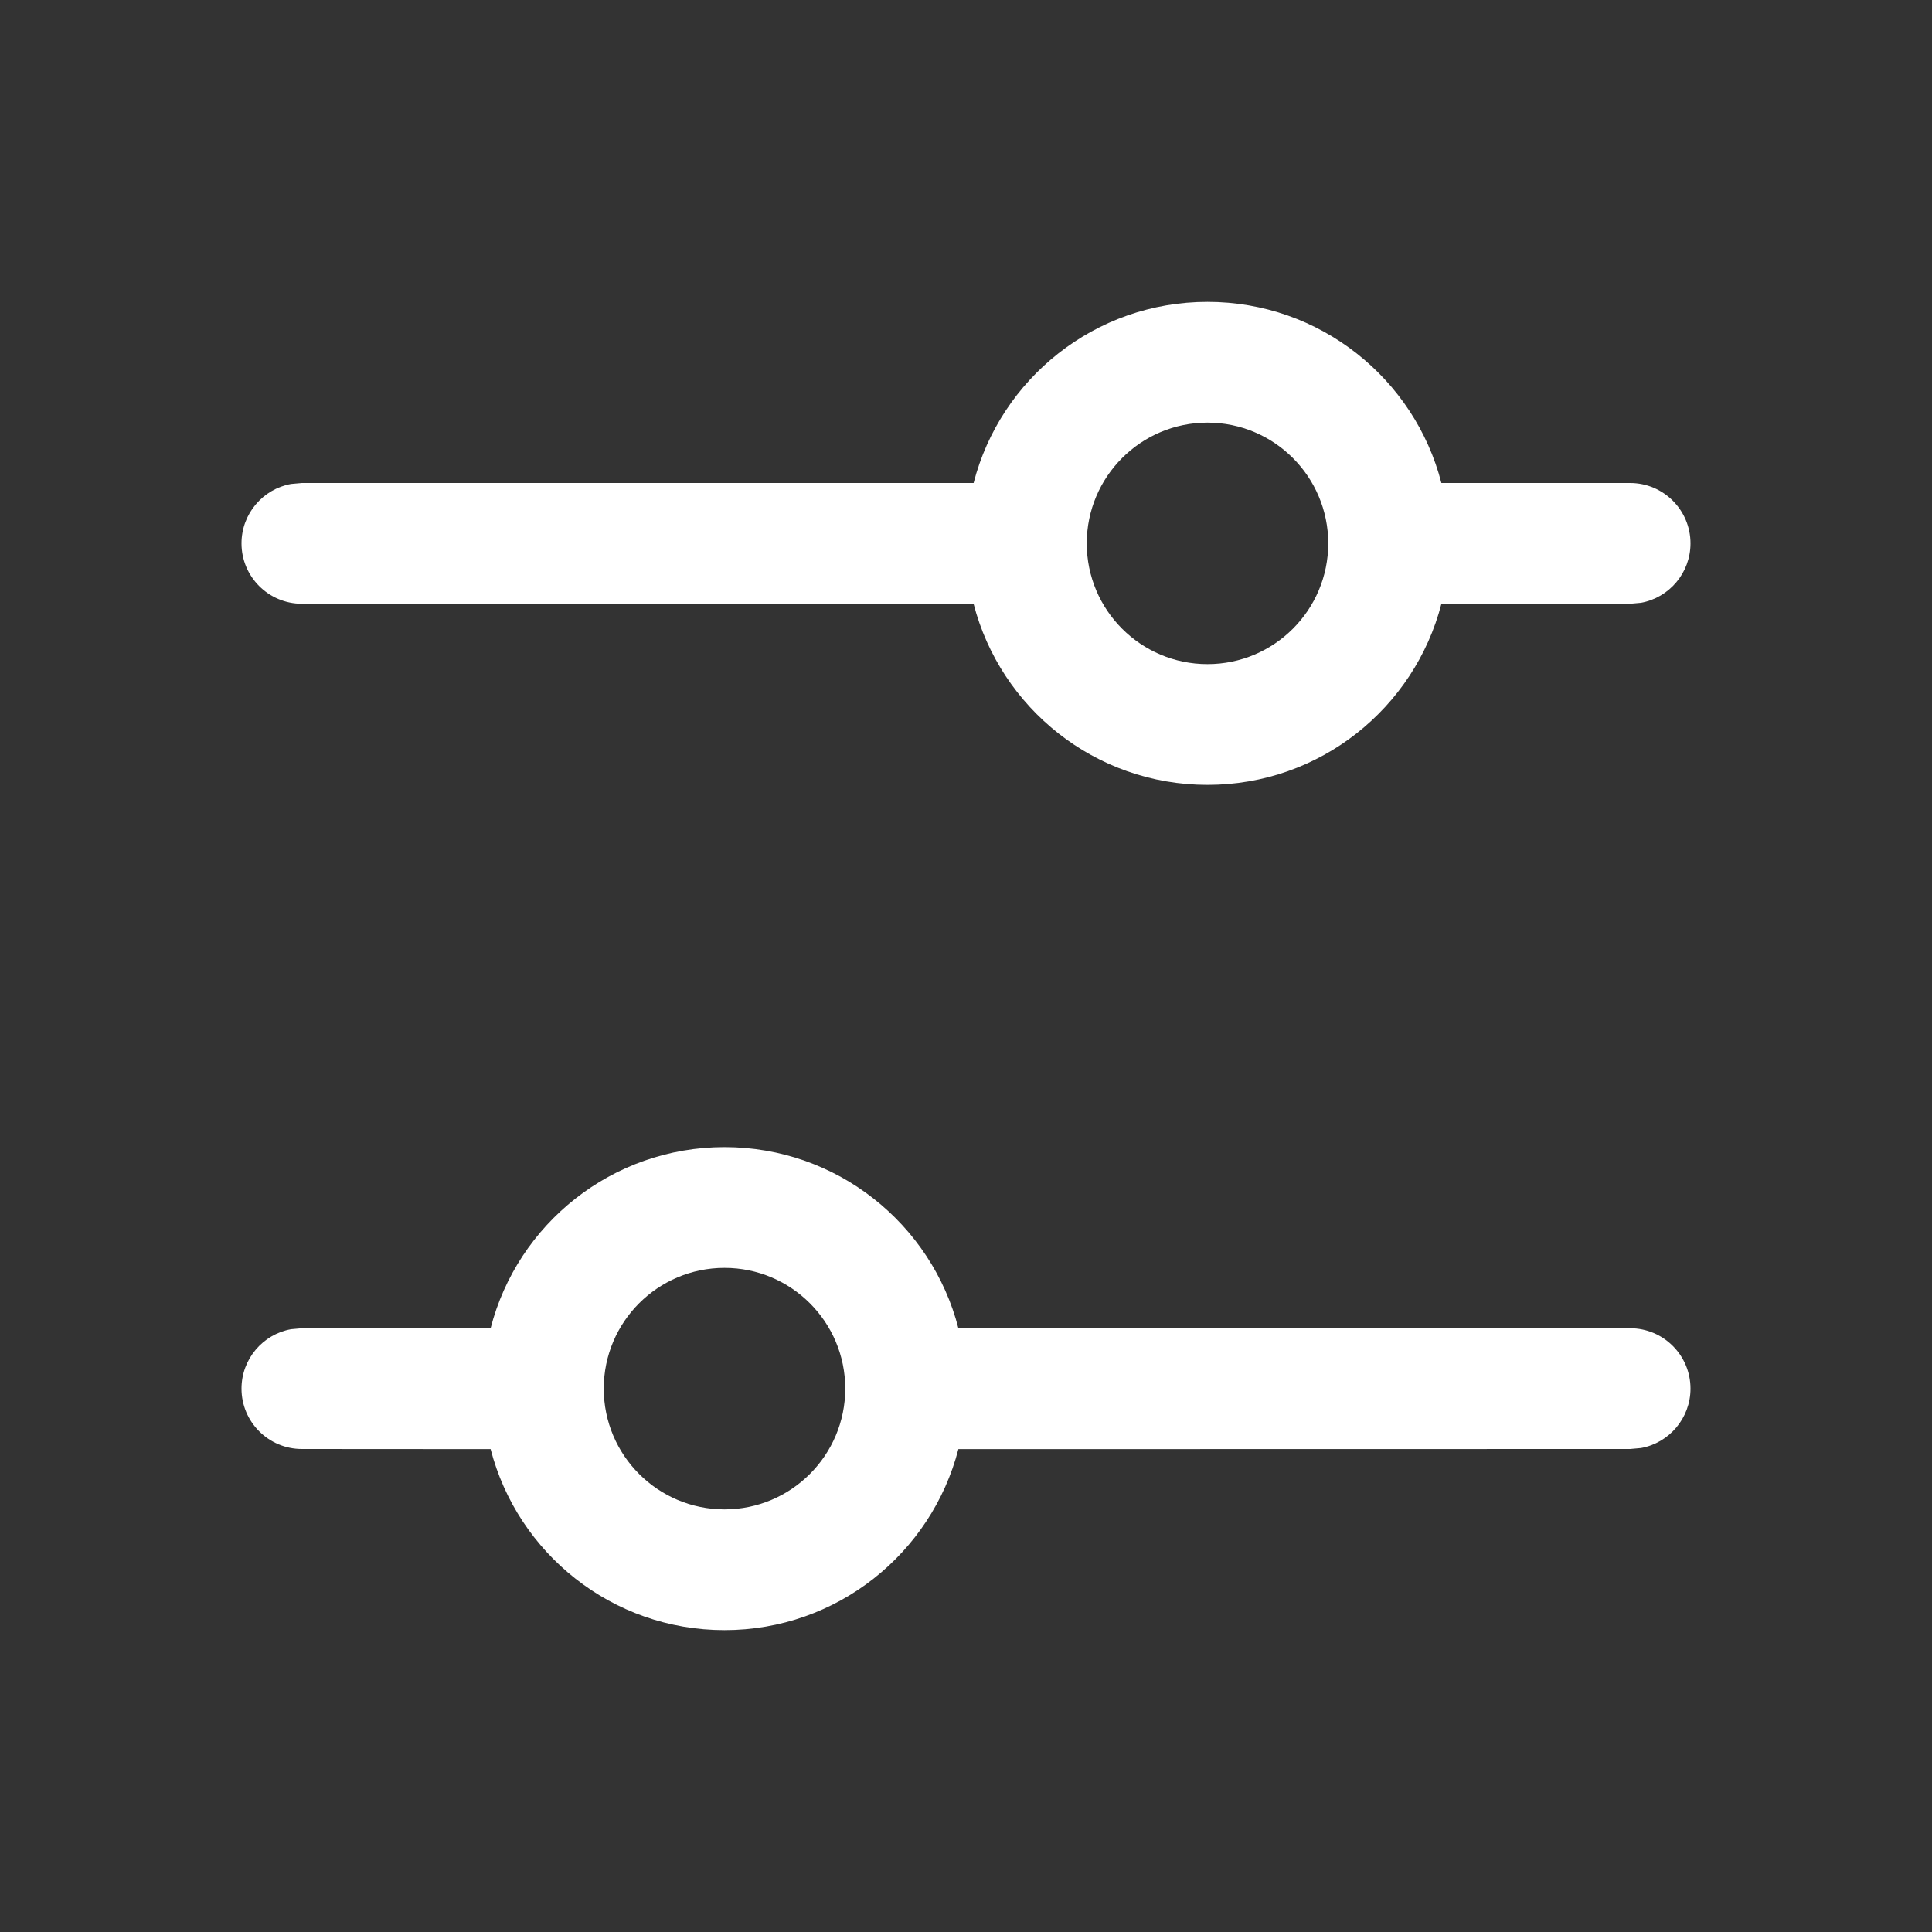 <svg width="16" height="16" viewBox="0 0 16 16" fill="none" xmlns="http://www.w3.org/2000/svg">
<rect x="0" y="0" width="16" height="16" fill="#333333" stroke="none"/>
<path d="M6 9.5C6.932 9.5 7.715 10.137 7.937 11L13.5 11C13.776 11 14 11.224 14 11.5C14 11.745 13.823 11.95 13.59 11.992L13.5 12L7.937 12.001C7.714 12.863 6.932 13.5 6 13.5C5.068 13.5 4.286 12.863 4.063 12.001L2.5 12C2.224 12 2 11.776 2 11.5C2 11.255 2.177 11.05 2.41 11.008L2.5 11L4.063 11C4.285 10.137 5.068 9.5 6 9.5ZM6 10.5C5.448 10.5 5 10.948 5 11.5C5 12.052 5.448 12.5 6 12.5C6.552 12.5 7 12.052 7 11.5C7 10.948 6.552 10.5 6 10.5ZM10 2.5C10.932 2.5 11.715 3.137 11.937 4L13.5 4C13.776 4 14 4.224 14 4.5C14 4.745 13.823 4.95 13.59 4.992L13.5 5L11.937 5.001C11.714 5.863 10.932 6.5 10 6.5C9.068 6.5 8.286 5.863 8.063 5.001L2.5 5C2.224 5 2 4.776 2 4.5C2 4.255 2.177 4.05 2.41 4.008L2.5 4L8.063 4C8.285 3.137 9.068 2.5 10 2.5ZM10 3.5C9.448 3.5 9 3.948 9 4.5C9 5.052 9.448 5.5 10 5.5C10.552 5.5 11 5.052 11 4.5C11 3.948 10.552 3.5 10 3.5Z" fill="#ffffff"/>
</svg>
